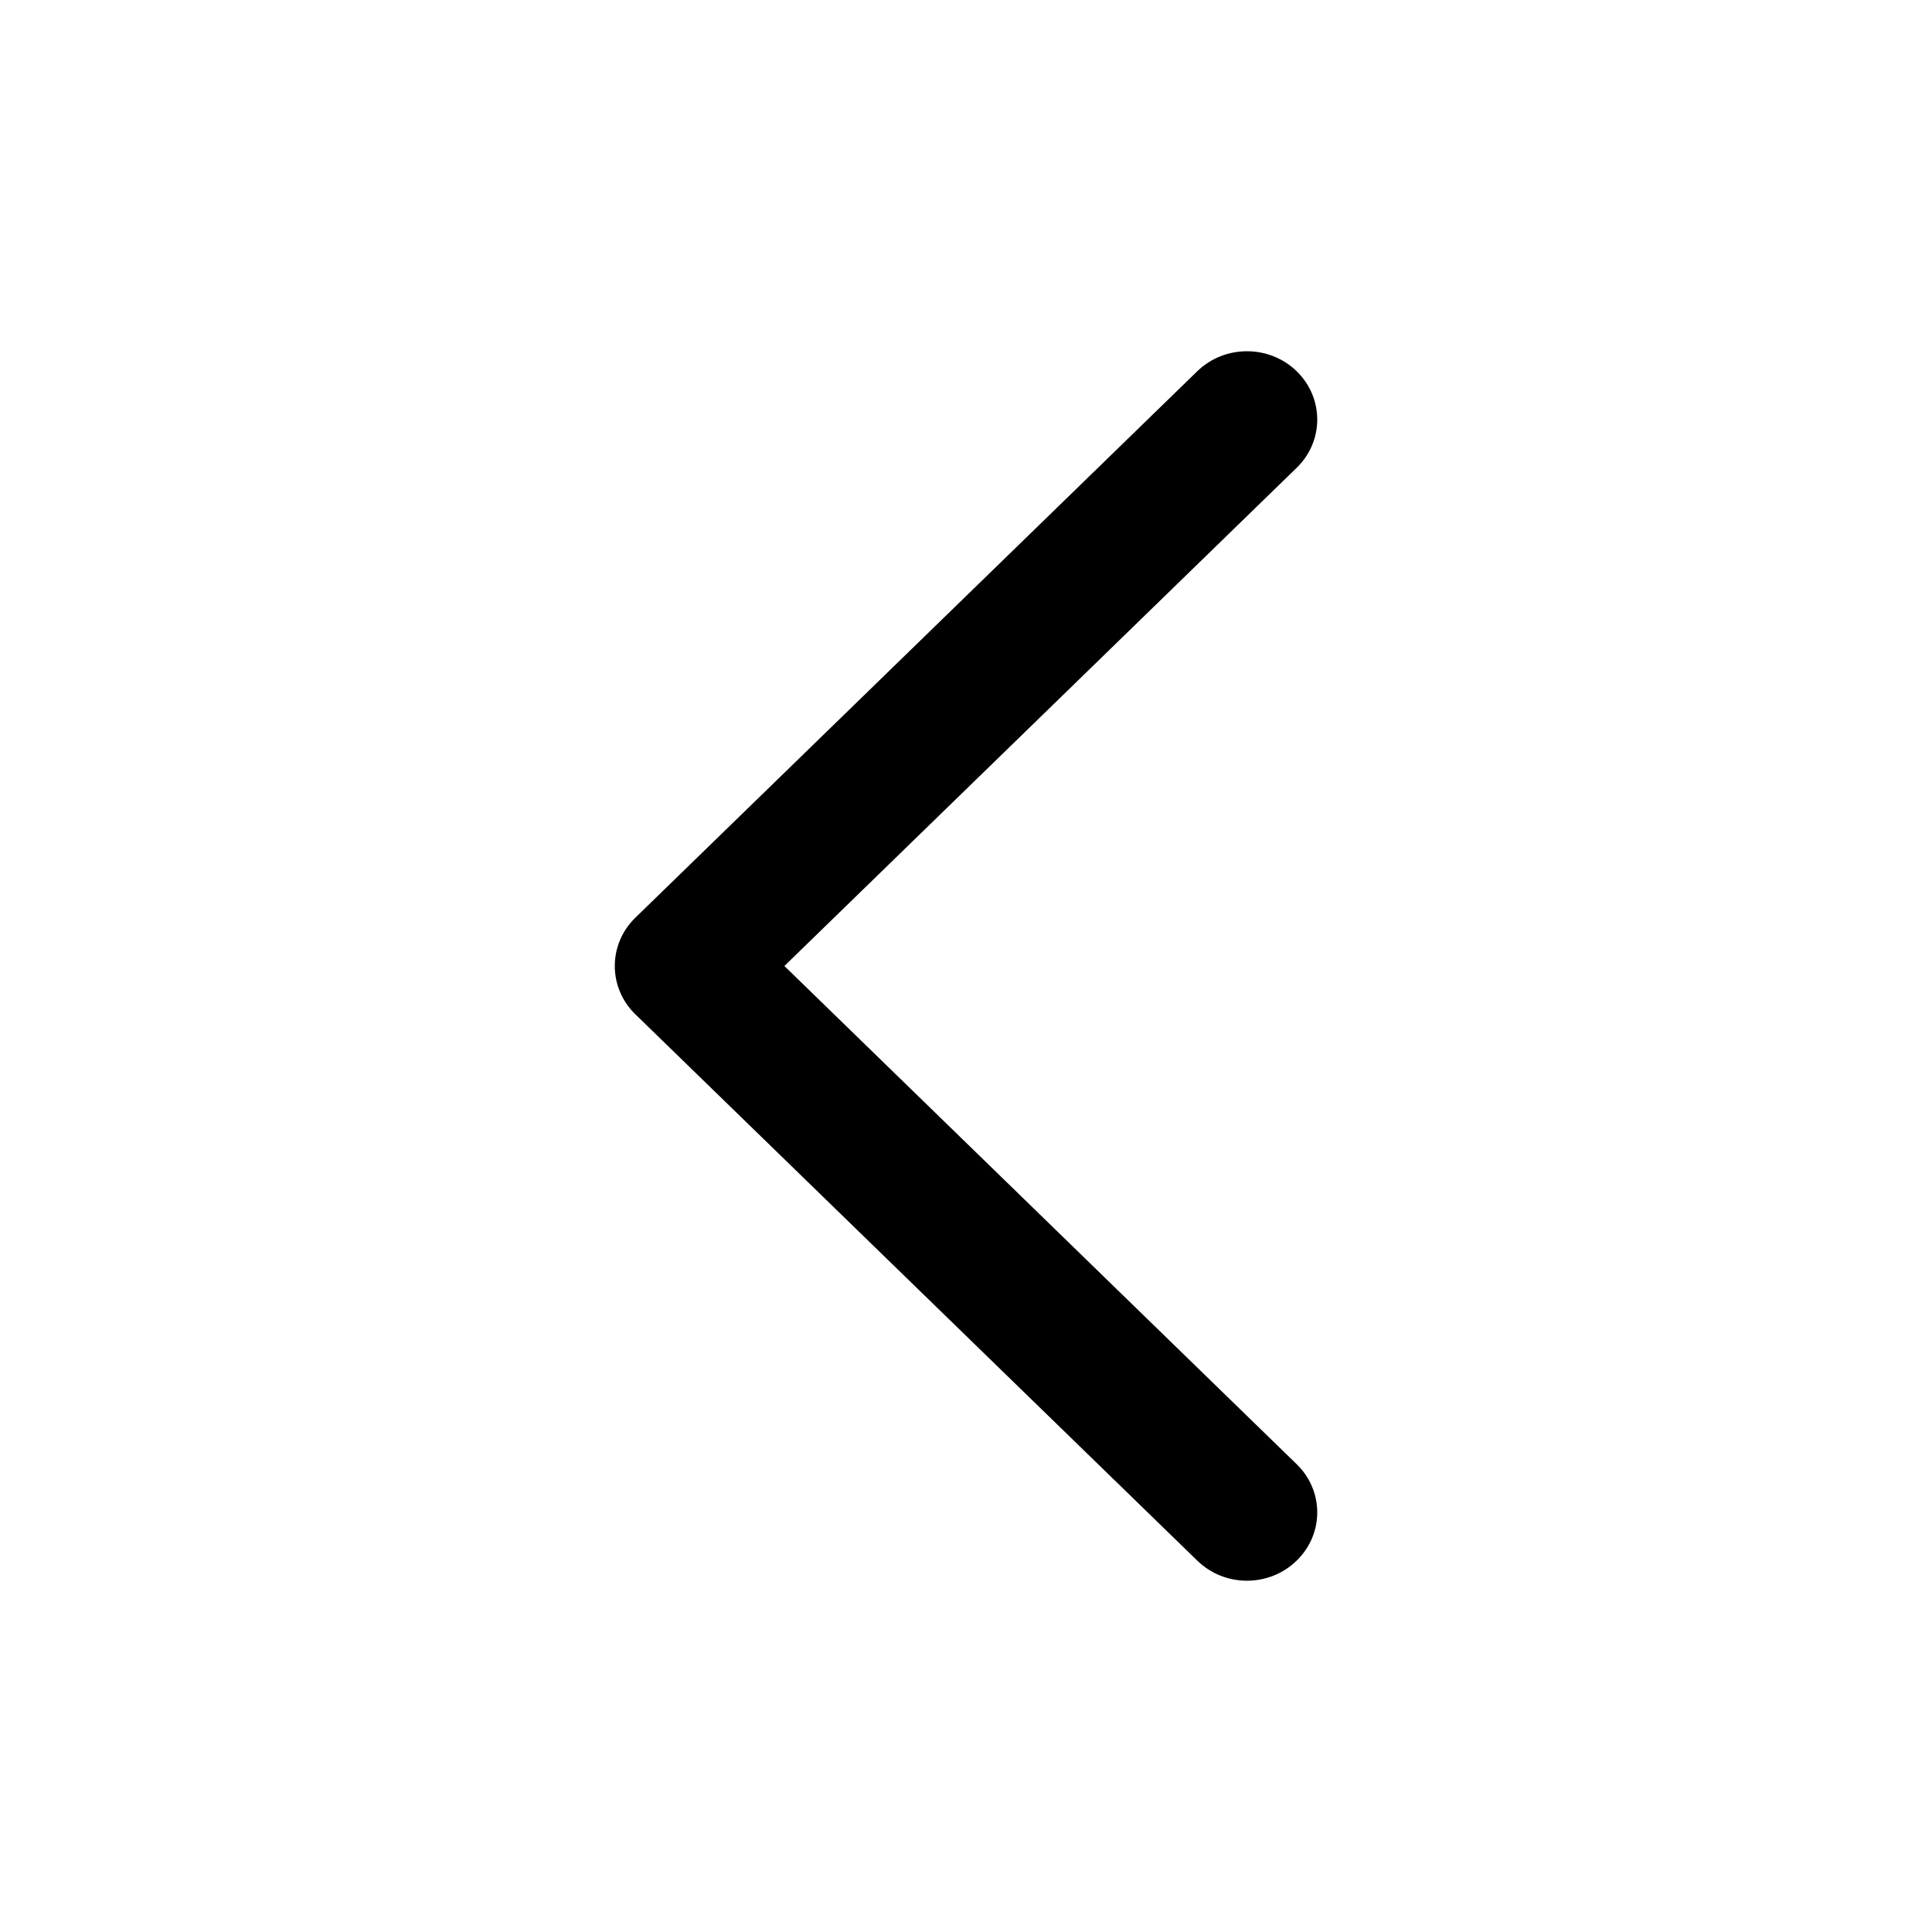 <svg width="14" height="14" viewBox="0 0 14 14" fill="none" xmlns="http://www.w3.org/2000/svg">
<path fill-rule="evenodd" clip-rule="evenodd" d="M9.396 2.69C9.197 2.497 8.875 2.497 8.676 2.69L4.604 6.65C4.508 6.743 4.455 6.869 4.455 7C4.455 7.131 4.508 7.257 4.604 7.35L8.676 11.309C8.875 11.503 9.197 11.503 9.396 11.309C9.595 11.116 9.595 10.803 9.396 10.61L5.684 7L9.396 3.39C9.595 3.197 9.595 2.884 9.396 2.69Z" fill="black"/>
</svg>
